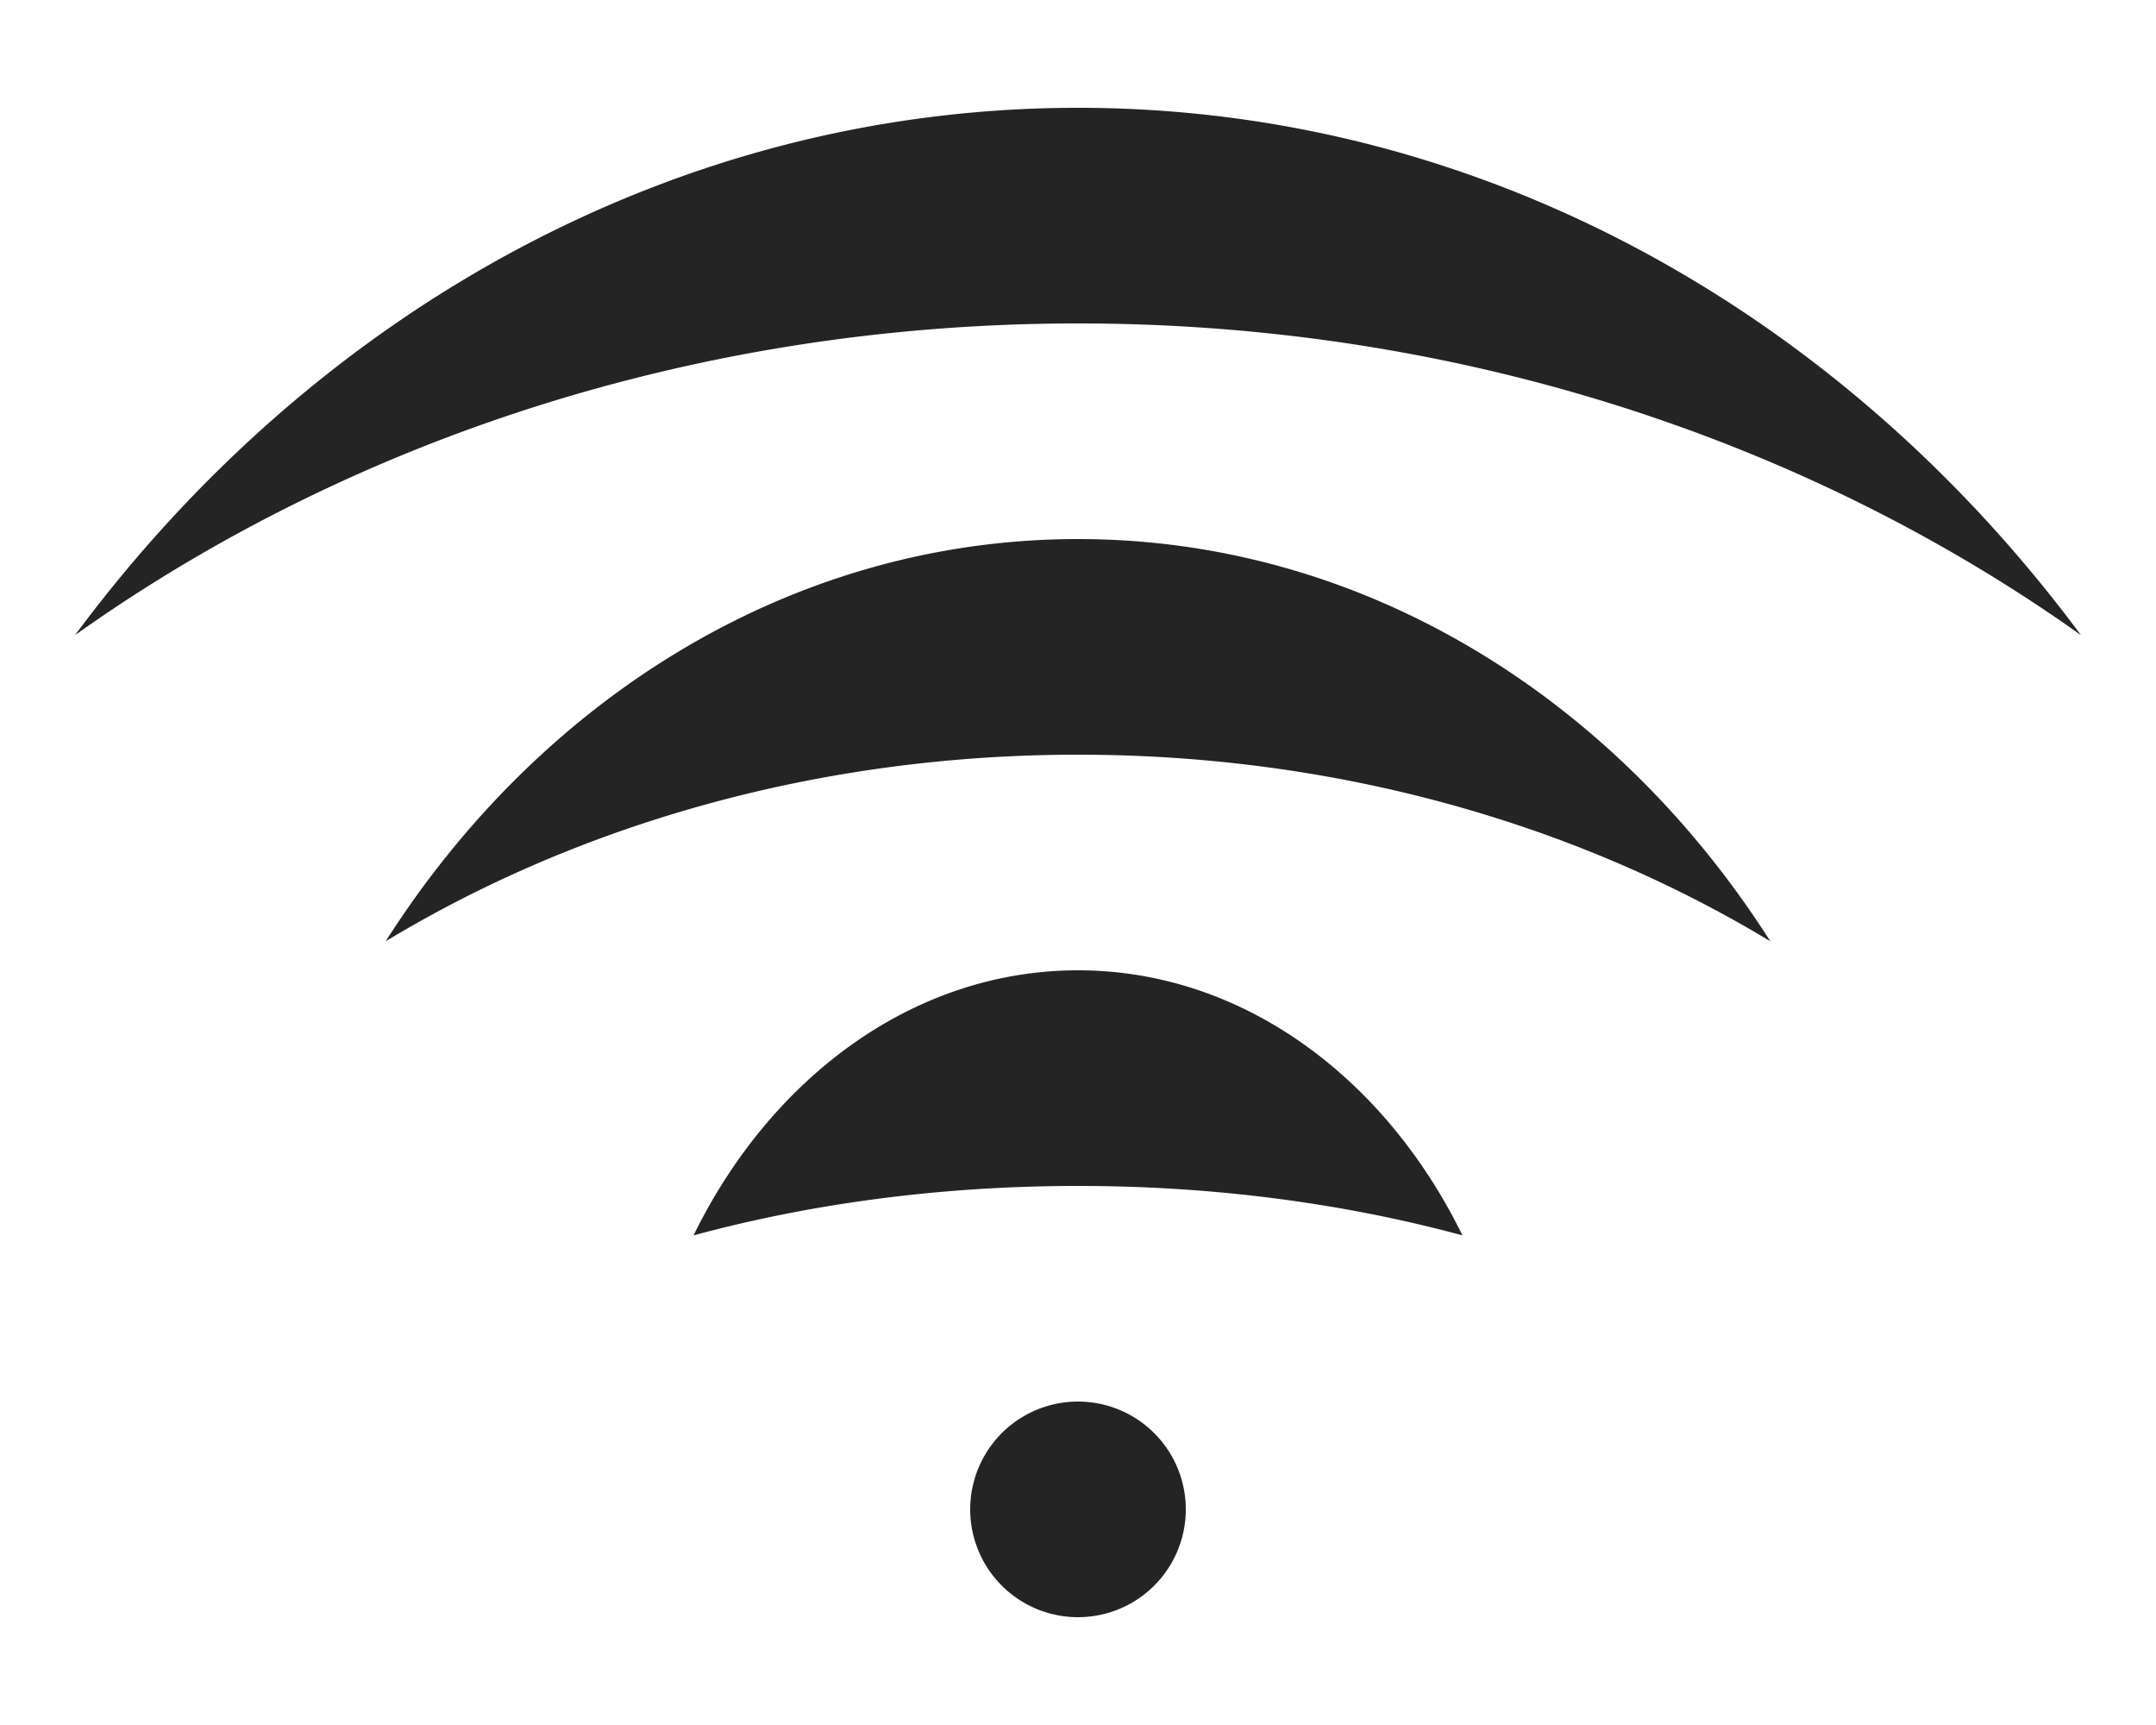 <?xml version="1.0" encoding="utf-8"?> <!-- Generator: IcoMoon.io --> <!DOCTYPE svg PUBLIC "-//W3C//DTD SVG 1.1//EN" "http://www.w3.org/Graphics/SVG/1.1/DTD/svg11.dtd"> <svg width="640" height="512" viewBox="0 0 640 512" xmlns="http://www.w3.org/2000/svg" xmlns:xlink="http://www.w3.org/1999/xlink" fill="#242424"><path d="M 288.00,448.00A32.00,32.00 2520.00 1 1 352.00,448A32.00,32.00 2520.00 1 1 288.00,448zM 320.00,96.00c 112.80,0.00, 216.385,34.658, 297.72,92.509C 546.826,92.902, 439.777,32.00, 320.00,32.00C 200.223,32.00, 93.175,92.902, 22.281,188.508 C 103.616,130.658, 207.20,96.00, 320.00,96.00zM 320.00,224.00c 76.853,0.00, 147.895,20.56, 205.514,55.385C 479.462,207.064, 404.574,160.00, 320.00,160.00s-159.462,47.064-205.514,119.385 C 172.105,244.56, 243.146,224.00, 320.00,224.00zM 320.00,352.00c 40.751,0.00, 79.405,5.262, 114.121,14.676C 411.059,319.587, 368.588,288.00, 320.00,288.00s-91.059,31.587-114.121,78.676 C 240.595,357.262, 279.248,352.00, 320.00,352.00z" ></path></svg>